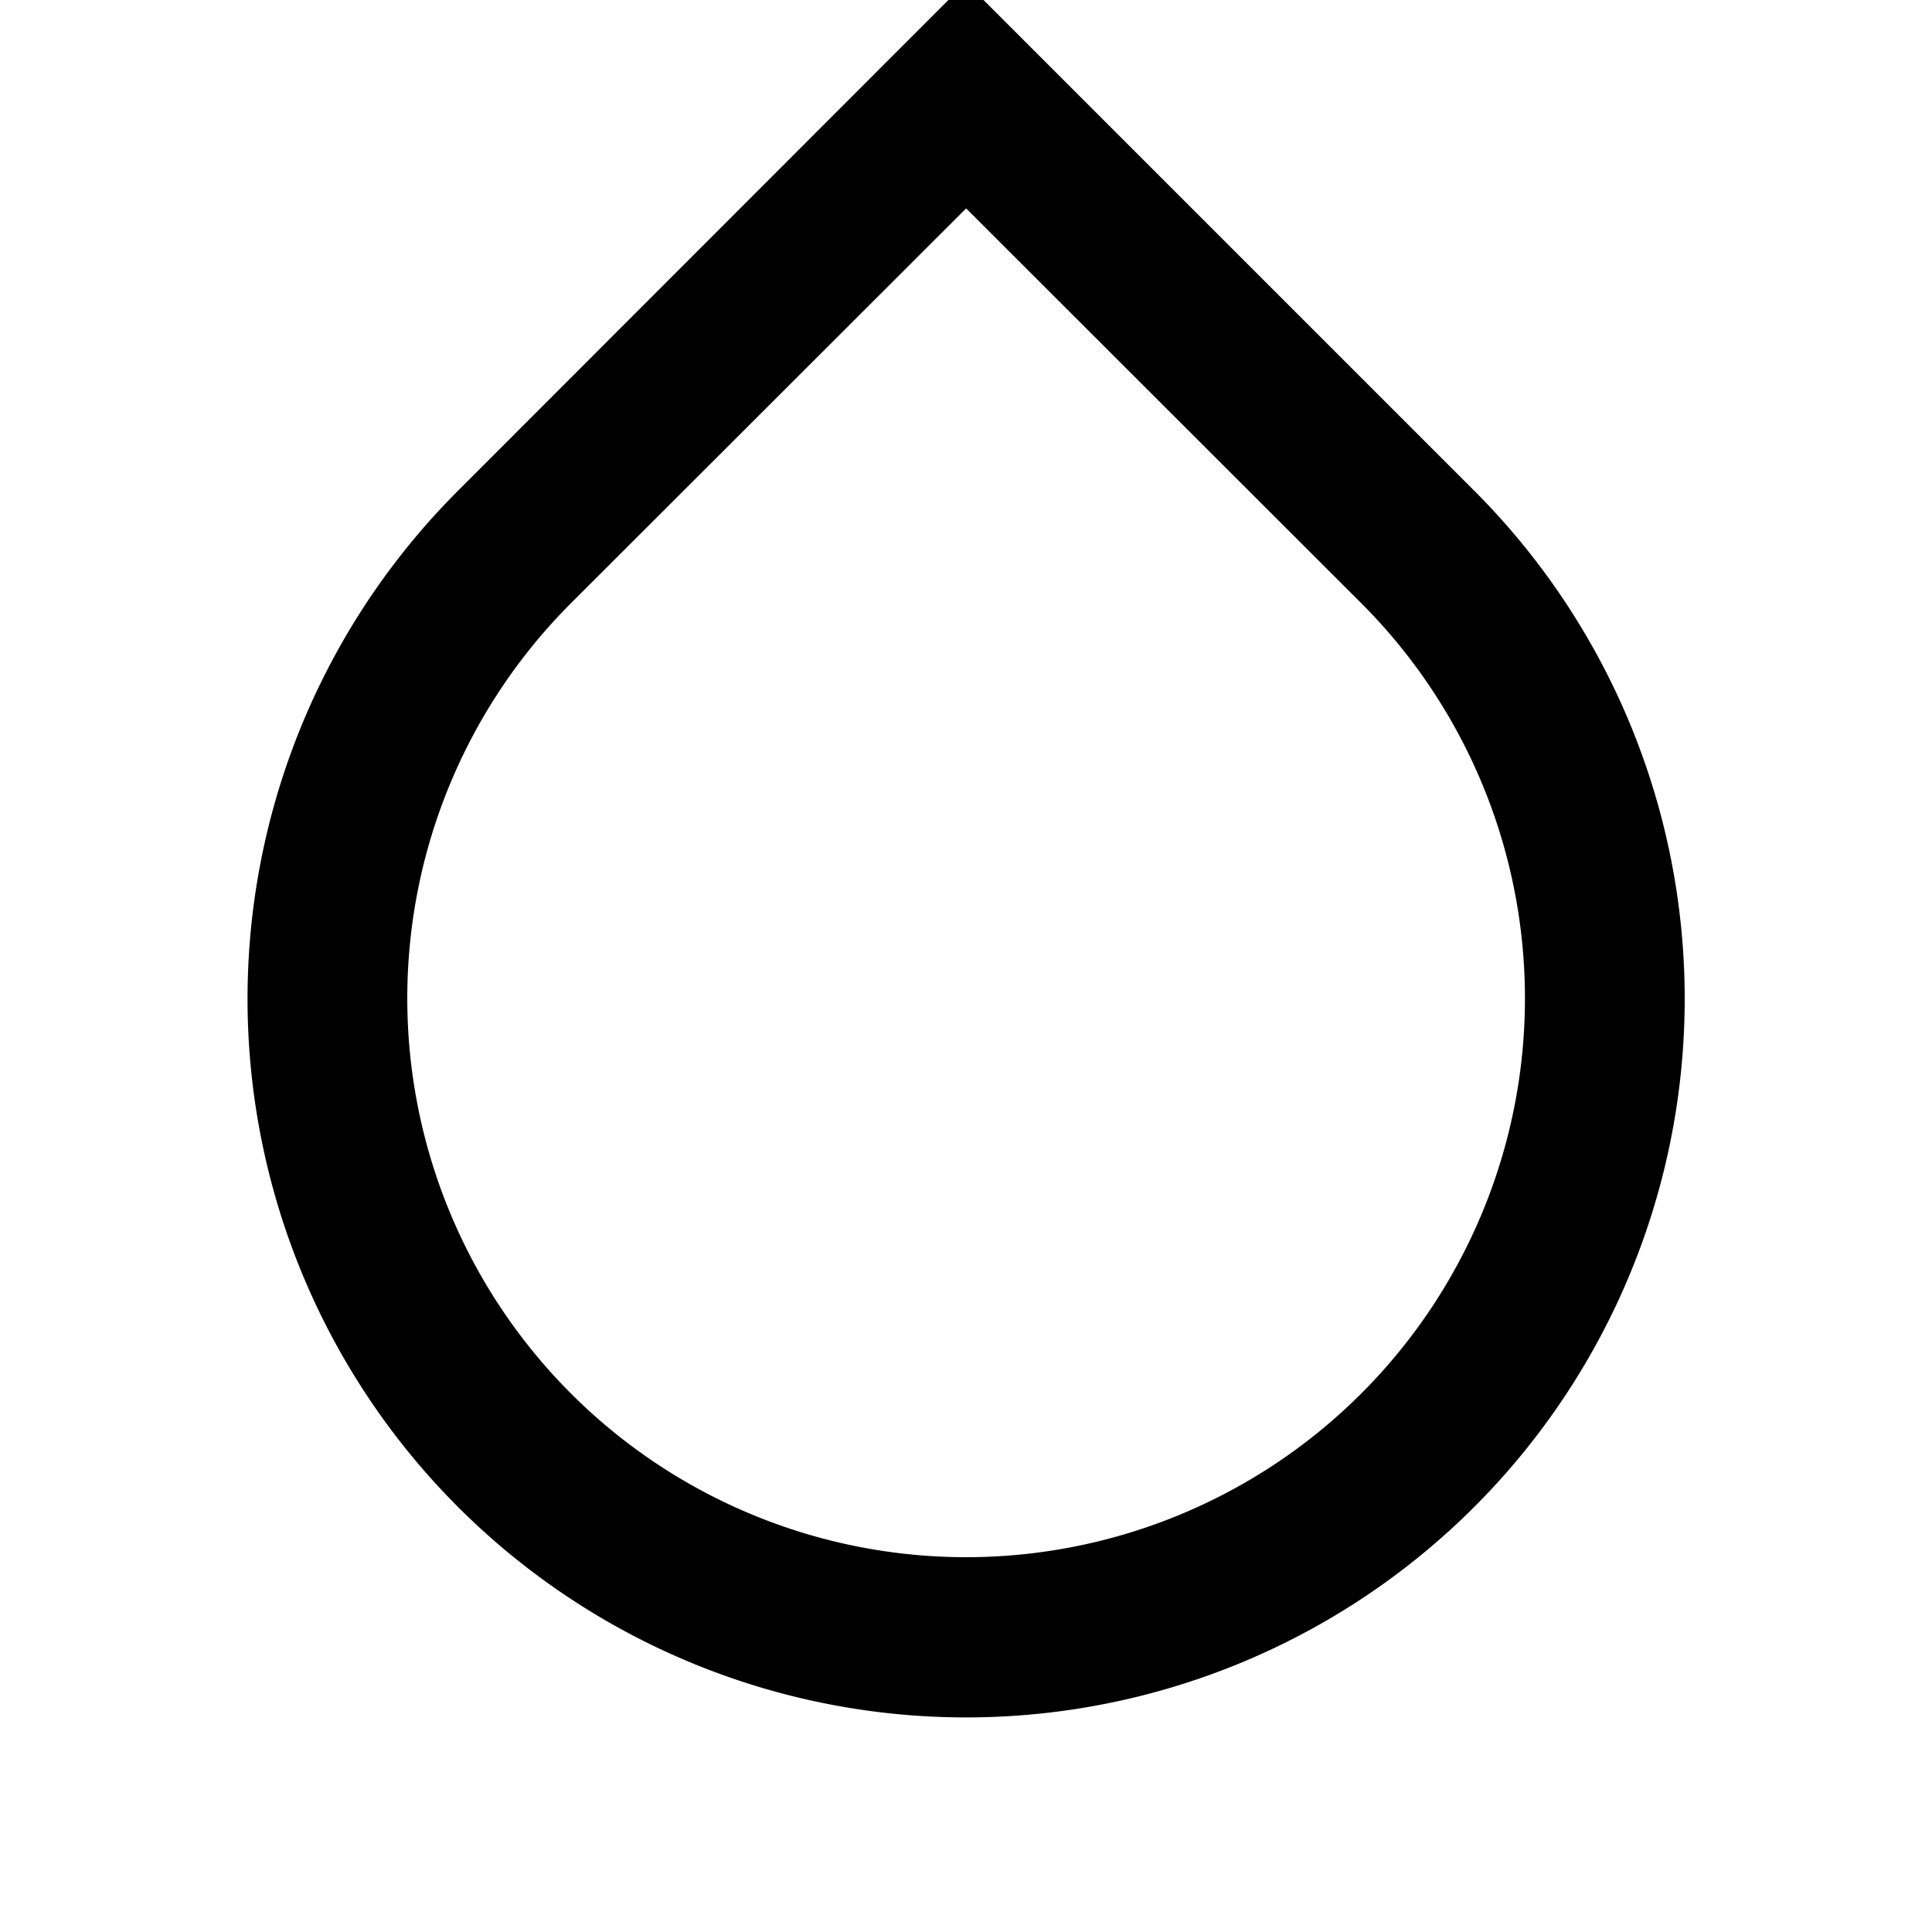 <svg xmlns="http://www.w3.org/2000/svg" xmlns:xlink="http://www.w3.org/1999/xlink" width="16" height="16" viewBox="0 0 16 16">
  <defs>
    <clipPath id="clip-path">
      <rect id="Прямоугольник_1970" data-name="Прямоугольник 1970" width="16" height="16" transform="translate(-0.065 0.327)" fill="#d4d4d4"/>
    </clipPath>
  </defs>
  <g id="Группа_масок_269" data-name="Группа масок 269" transform="translate(0.066 -0.327)" clip-path="url(#clip-path)">
    <g id="drop-line">
      <path id="Контур_1215" data-name="Контур 1215" d="M0,0H15.869V15.869H0Z" fill="none"/>
      <path id="Контур_1216" data-name="Контур 1216" d="M8.451,2.1,5.178,5.37a4.628,4.628,0,1,0,6.546,0Zm0-1.87,4.208,4.208a5.951,5.951,0,1,1-8.416,0L8.451.227Z" transform="translate(-0.516 -0.047)"/>
    </g>
  </g>
</svg>
